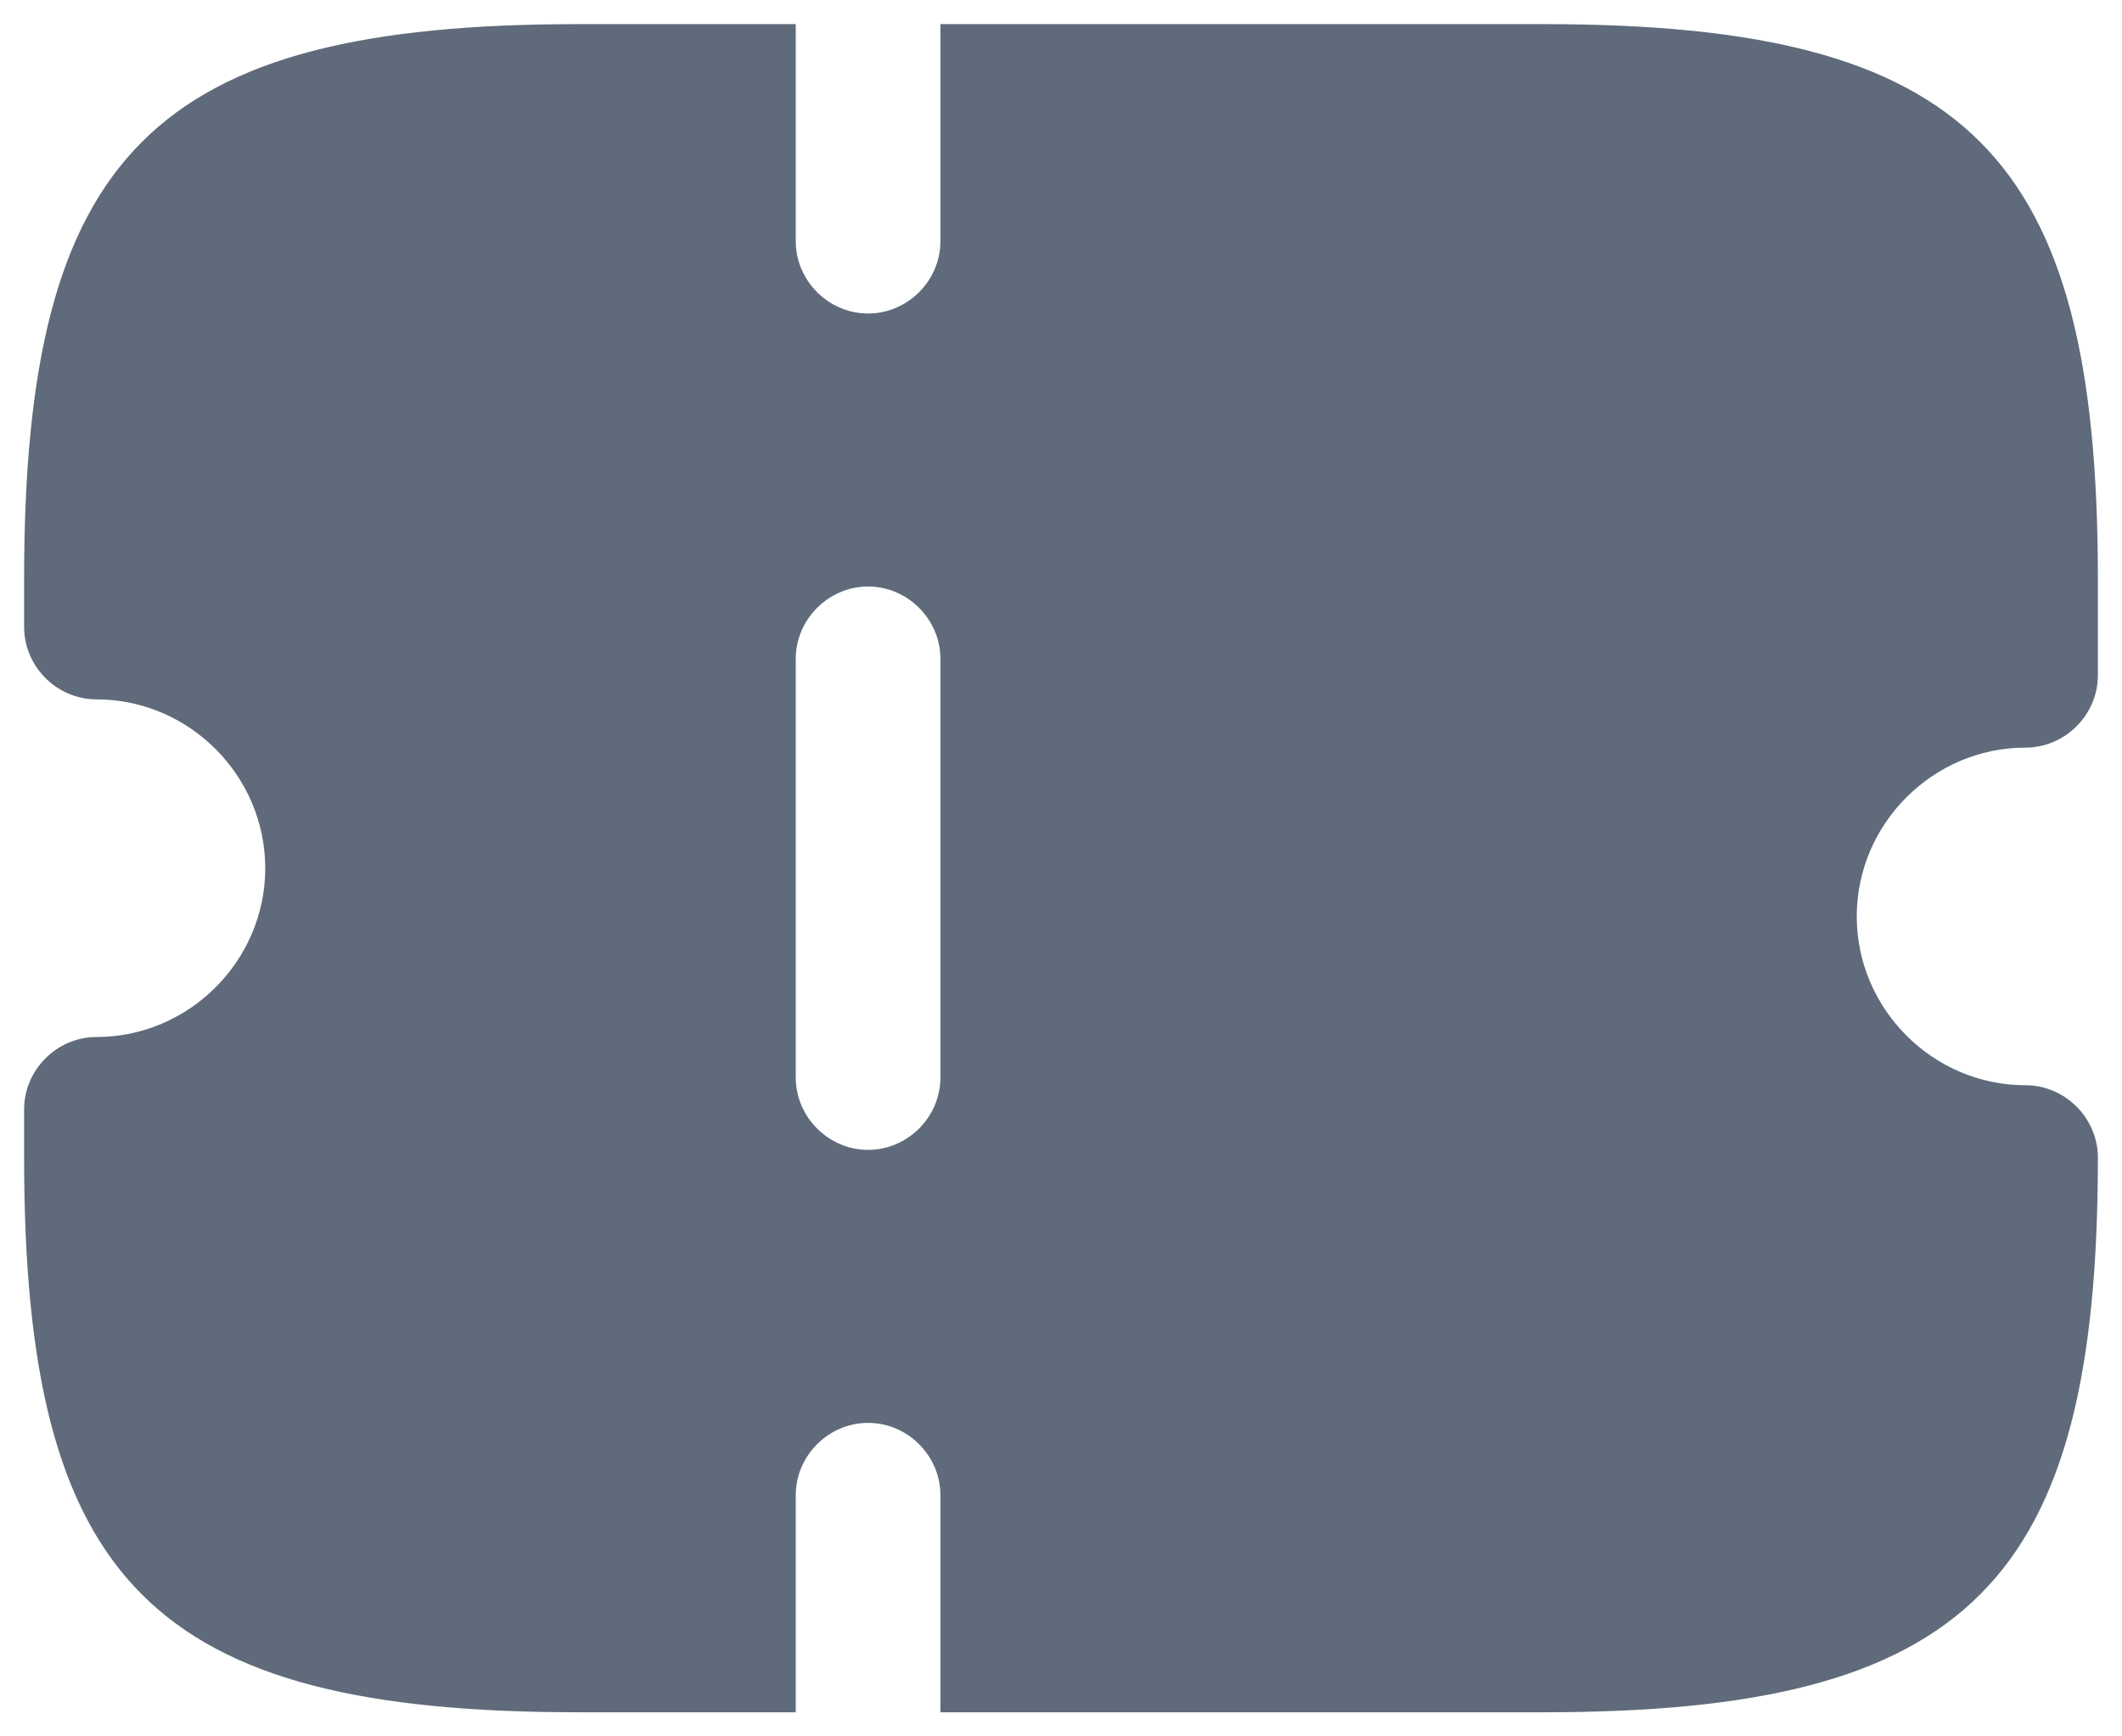 <svg width="22" height="18" viewBox="0 0 22 18" fill="none" xmlns="http://www.w3.org/2000/svg">
<path d="M21 7.75C21.41 7.75 21.75 7.41 21.75 7V6C21.75 1.59 20.41 0.25 16 0.25H9.75V2.5C9.75 2.91 9.41 3.25 9 3.25C8.59 3.25 8.25 2.91 8.25 2.5V0.25H6C1.59 0.25 0.25 1.59 0.25 6V6.5C0.25 6.91 0.59 7.25 1 7.25C1.96 7.25 2.75 8.04 2.75 9C2.75 9.96 1.96 10.75 1 10.75C0.59 10.75 0.25 11.09 0.25 11.5V12C0.25 16.41 1.59 17.75 6 17.75H8.25V15.5C8.25 15.09 8.59 14.75 9 14.75C9.41 14.75 9.75 15.09 9.75 15.5V17.75H16C20.41 17.75 21.75 16.41 21.75 12C21.75 11.59 21.41 11.25 21 11.25C20.04 11.25 19.25 10.46 19.25 9.5C19.25 8.54 20.04 7.75 21 7.75ZM9.75 11.17C9.75 11.58 9.41 11.92 9 11.92C8.59 11.92 8.25 11.58 8.25 11.17V6.83C8.25 6.42 8.59 6.08 9 6.08C9.41 6.08 9.75 6.42 9.75 6.83V11.17Z" fill="#5F6B7A"/>
</svg>
